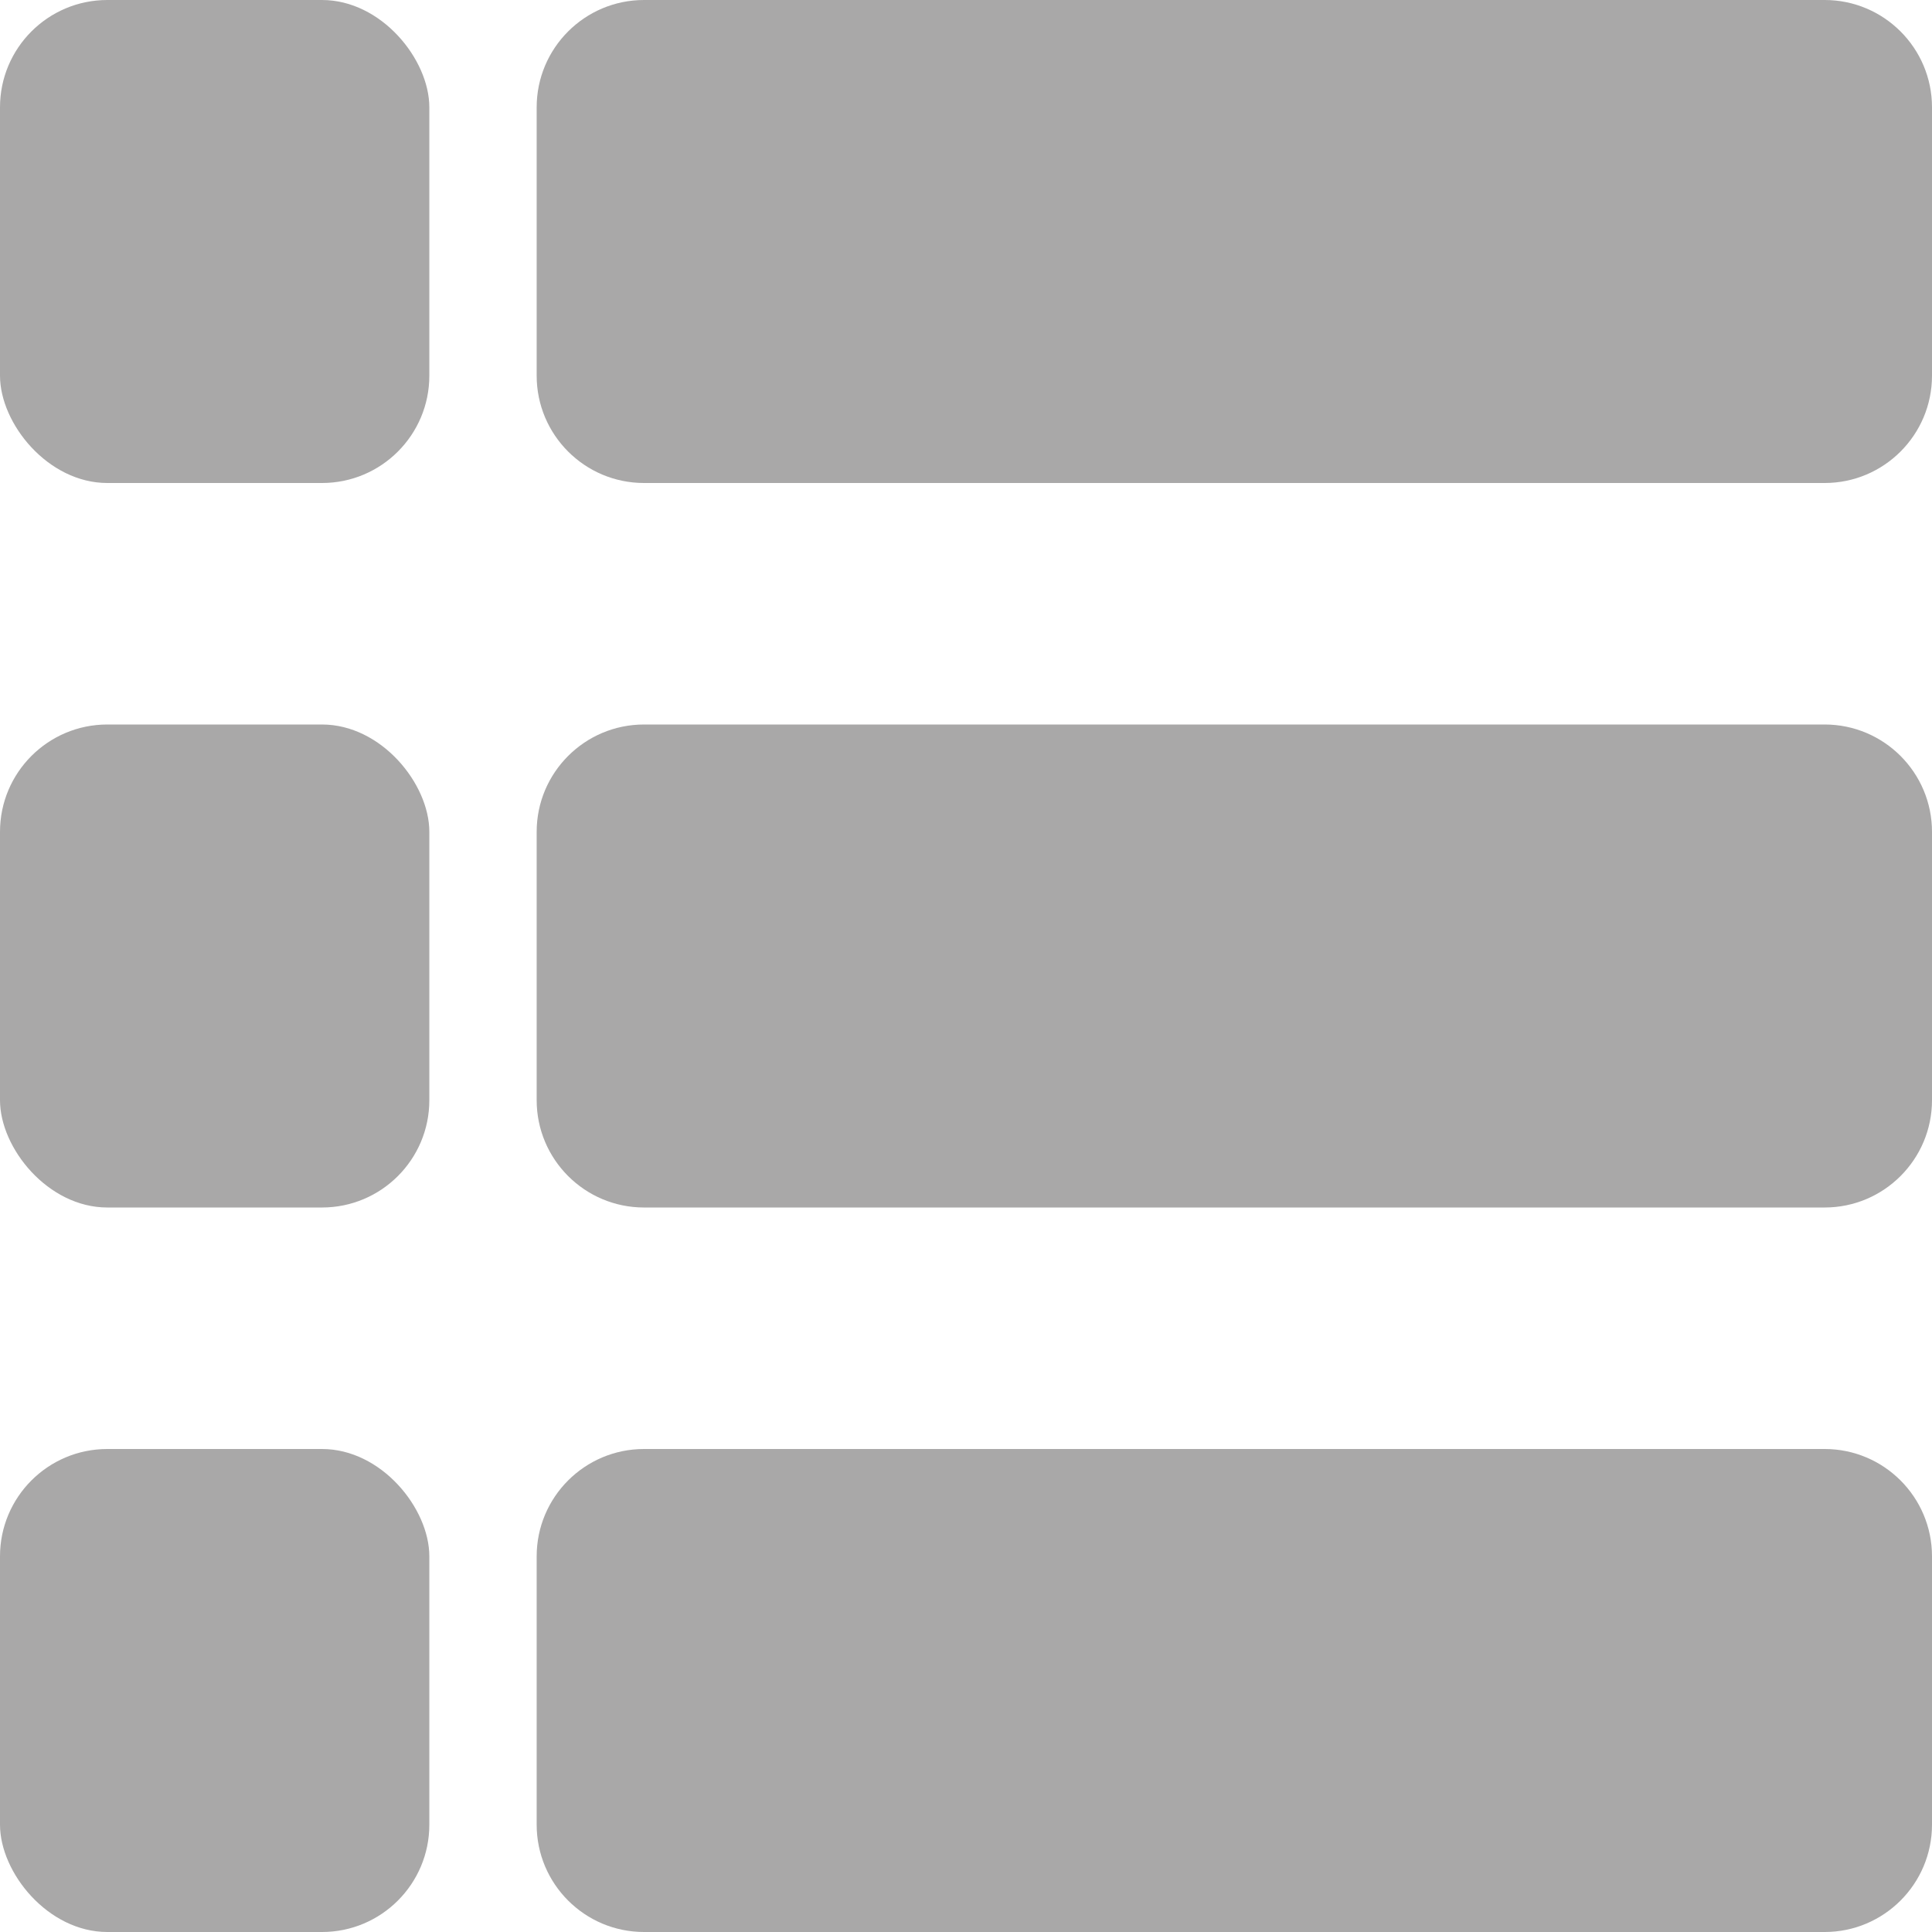 <svg width="18" height="18" viewBox="0 0 18 18" fill="none" xmlns="http://www.w3.org/2000/svg">
<g id="Group 74">
<path id="Rectangle 248" d="M5 14.5C5 13.948 5.448 13.5 6 13.5H17C17.552 13.5 18 13.948 18 14.5V17C18 17.552 17.552 18 17 18H6C5.448 18 5 17.552 5 17V14.5Z" fill="#A9A8A8"/>
<path id="Rectangle 249" d="M5 7.75C5 7.198 5.448 6.75 6 6.75H17C17.552 6.75 18 7.198 18 7.75V10.25C18 10.802 17.552 11.25 17 11.25H11.5H6C5.448 11.25 5 10.802 5 10.25V7.75Z" fill="#A9A8A8"/>
<path id="Rectangle 250" d="M5 1C5 0.448 5.448 0 6 0H17C17.552 0 18 0.448 18 1V3.5C18 4.052 17.552 4.5 17 4.5H6C5.448 4.5 5 4.052 5 3.5V1Z" fill="#A9A8A8"/>
<rect id="Rectangle 251" width="4" height="4.5" rx="1" fill="#A9A8A8"/>
<rect id="Rectangle 234" y="6.75" width="4" height="4.5" rx="1" fill="#A9A8A8"/>
<rect id="Rectangle 235" y="13.5" width="4" height="4.5" rx="1" fill="#A9A8A8"/>
</g>
</svg>
